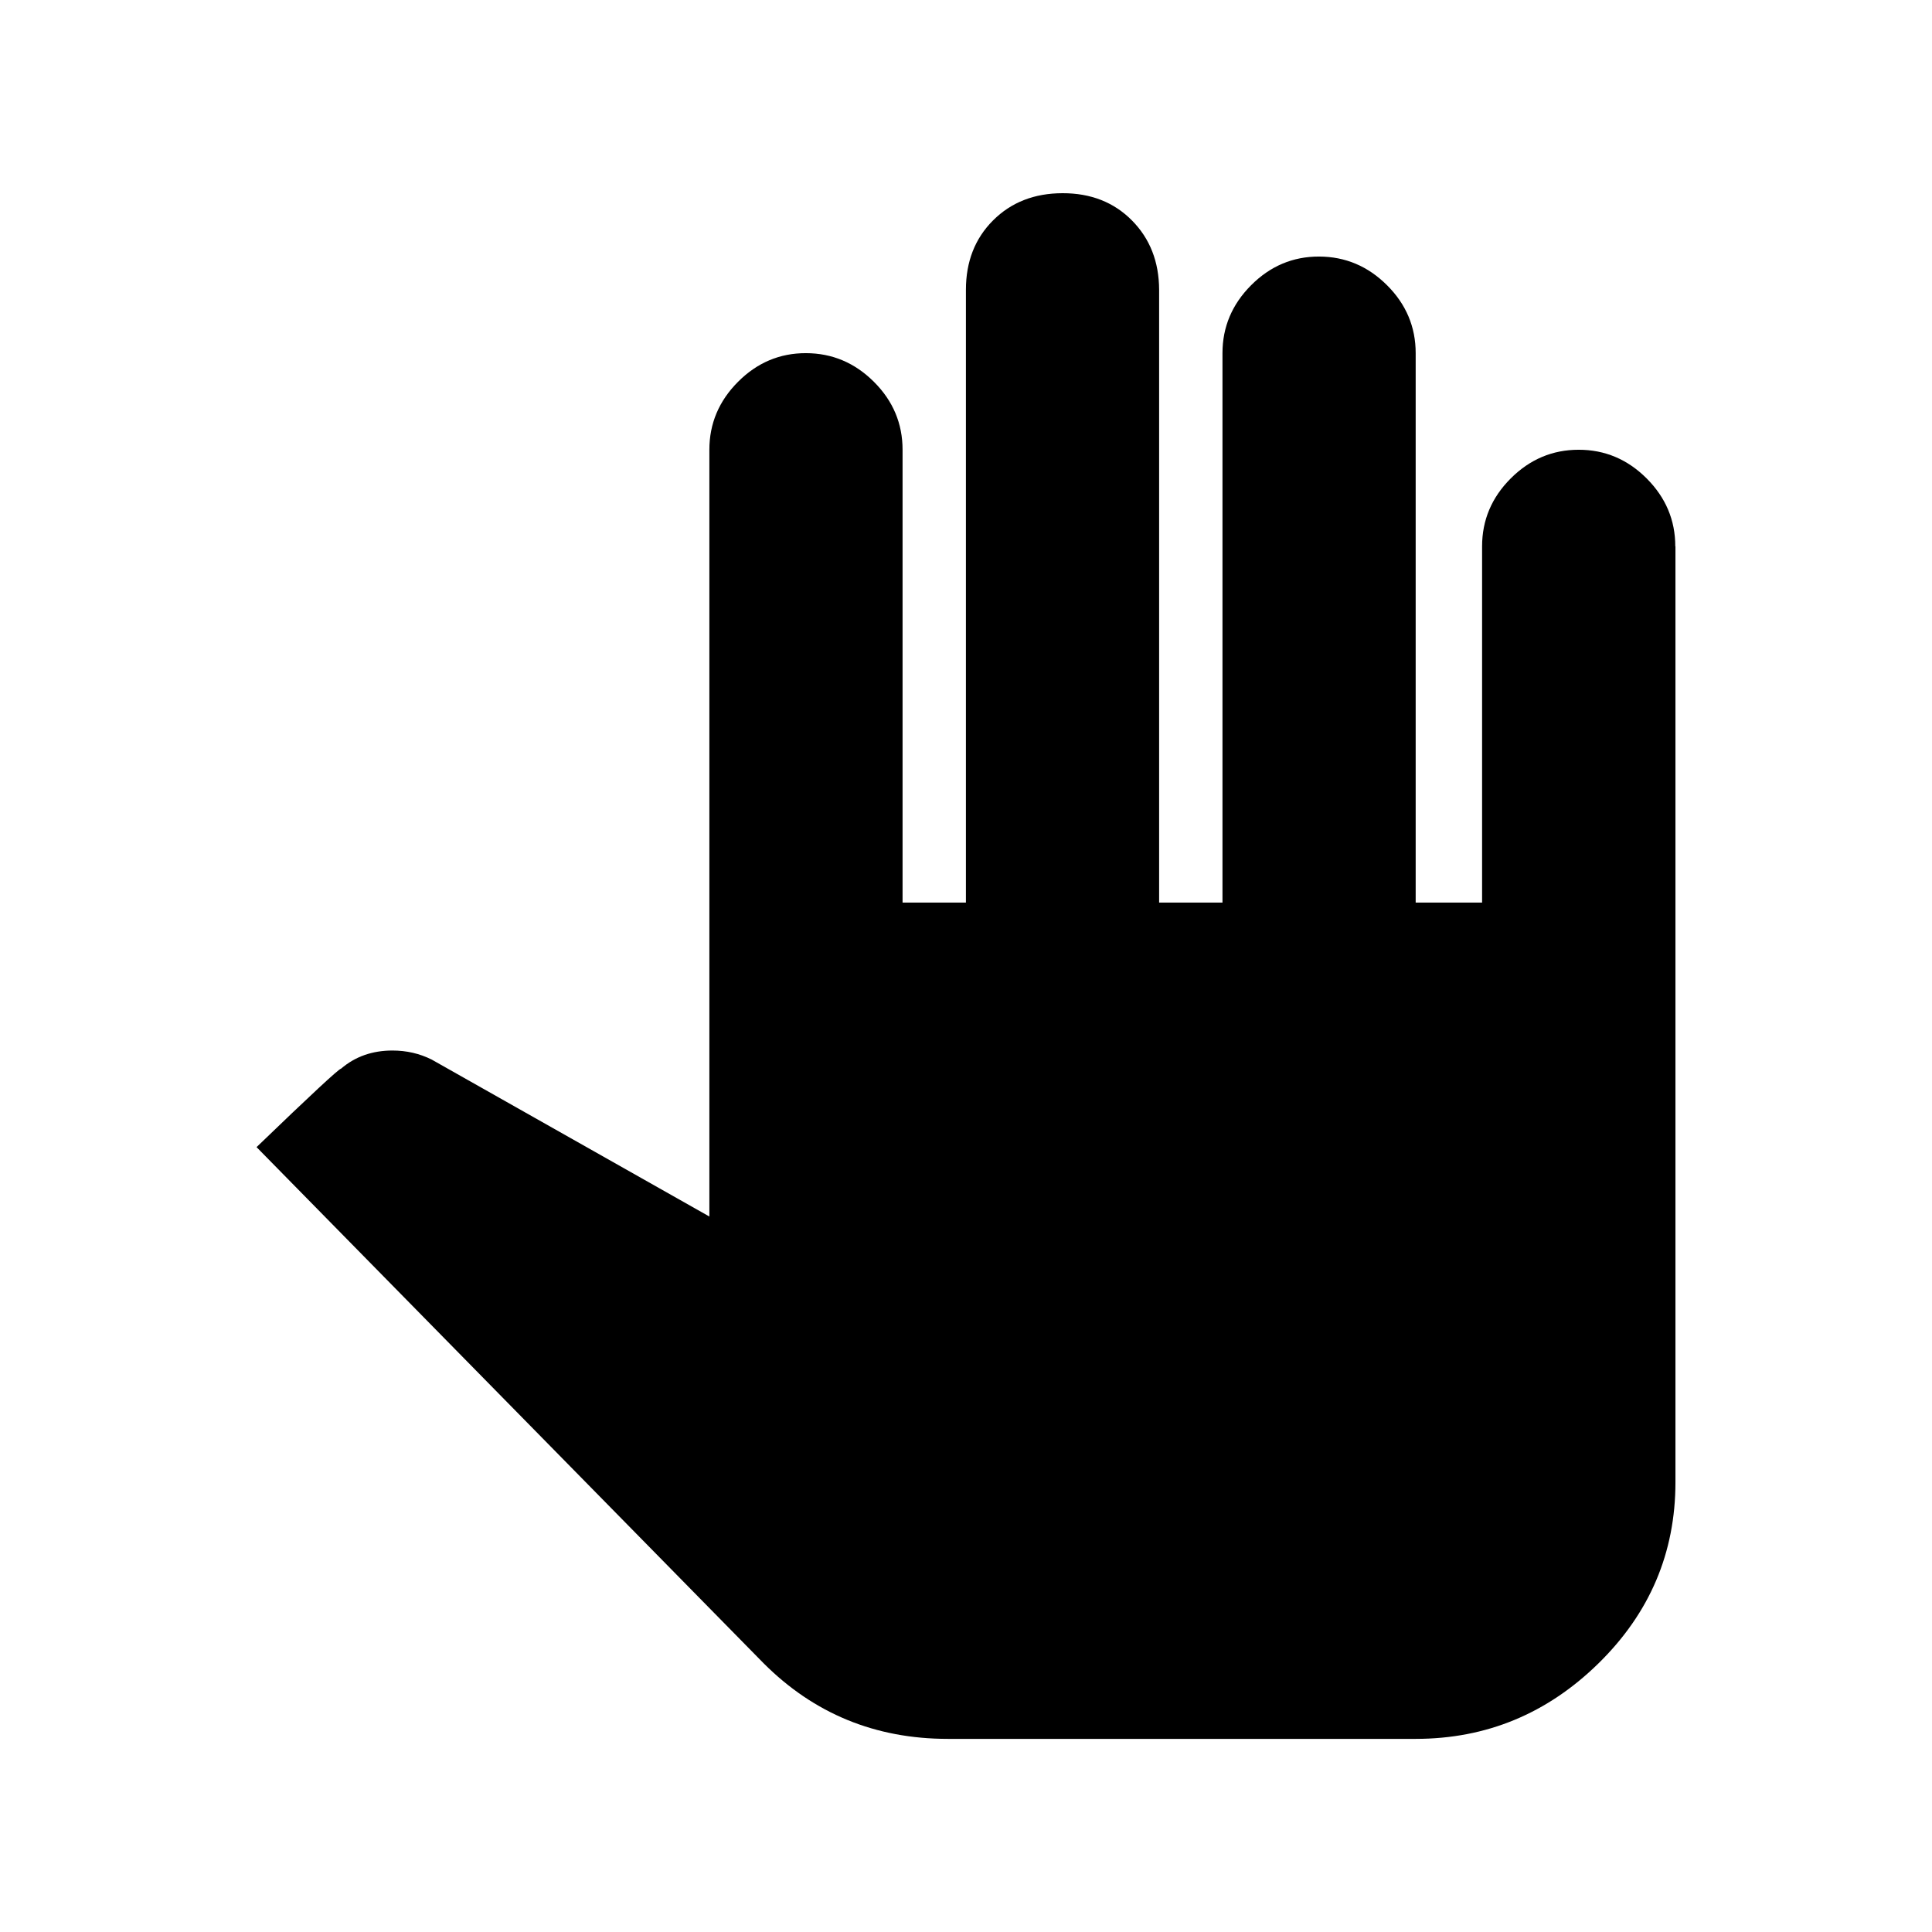 <!-- Generated by IcoMoon.io -->
<svg version="1.1" xmlns="http://www.w3.org/2000/svg" width="24" height="24" viewBox="0 0 24 24">
<title>pan_tool</title>
<path d="M20.813 6.788v11.625q0 1.313-0.956 2.25t-2.269 0.938h-5.813q-1.35 0-2.288-0.938l-6.3-6.413q1.012-0.975 1.050-0.975 0.263-0.225 0.638-0.225 0.262 0 0.487 0.112l3.45 1.95v-9.525q0-0.487 0.356-0.844t0.844-0.356 0.844 0.356 0.356 0.844v5.625h0.787v-7.612q0-0.525 0.337-0.862t0.863-0.338 0.862 0.338 0.338 0.862v7.612h0.787v-6.825q0-0.487 0.356-0.844t0.844-0.356 0.844 0.356 0.356 0.844v6.825h0.825v-4.425q0-0.488 0.356-0.844t0.844-0.356 0.844 0.356 0.356 0.844z"></path>
</svg>
